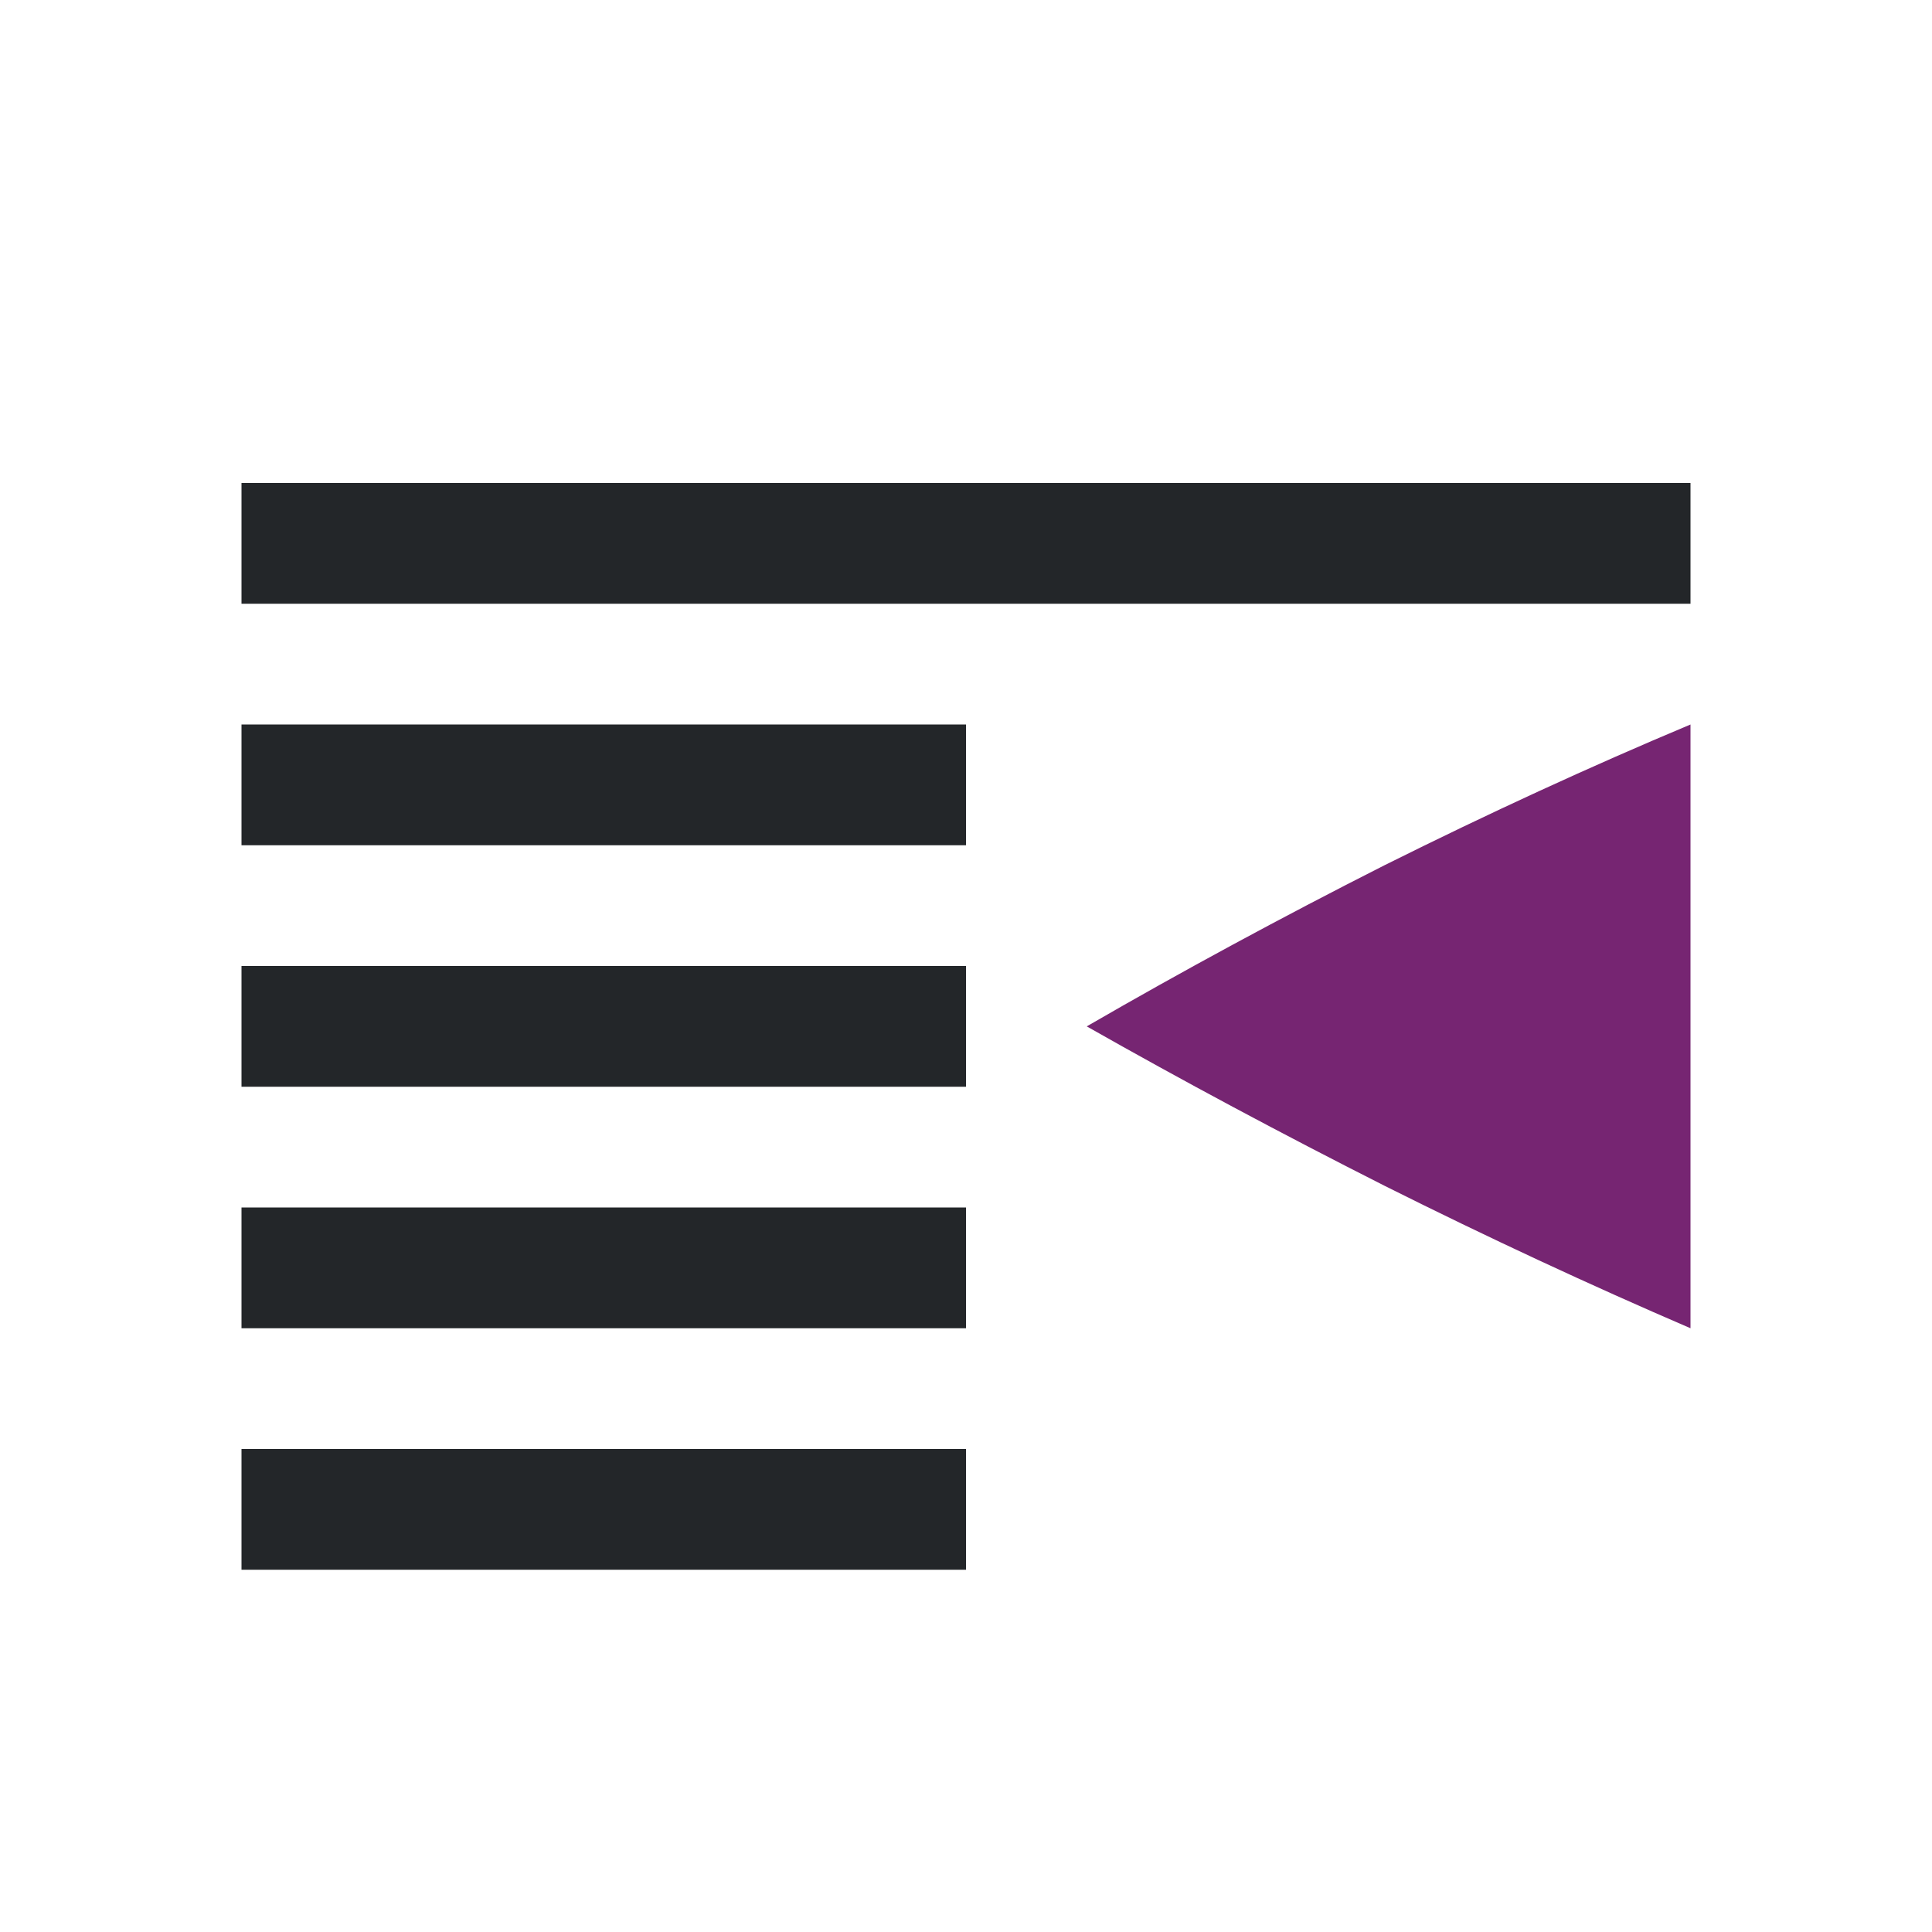 <?xml version="1.0" encoding="UTF-8" standalone="no"?>
<svg
   xmlns:dc="http://purl.org/dc/elements/1.1/"
   xmlns:cc="http://creativecommons.org/ns#"
   xmlns:rdf="http://www.w3.org/1999/02/22-rdf-syntax-ns#"
   xmlns:svg="http://www.w3.org/2000/svg"
   xmlns="http://www.w3.org/2000/svg"
   xmlns:sodipodi="http://sodipodi.sourceforge.net/DTD/sodipodi-0.dtd"
   xmlns:inkscape="http://www.inkscape.org/namespaces/inkscape"
   viewBox="0 0 16 16"
   version="1.1"
   id="svg6"
   sodipodi:docname="sc_incrementsublevels.svg"
   inkscape:version="0.92.4 (5da689c313, 2019-01-14)"
   inkscape:export-filename="/home/jupiter007/Libreoffice yaru theme/build/cmd/sc_incrementsublevels.png"
   inkscape:export-xdpi="96"
   inkscape:export-ydpi="96">
  <defs
     id="defs10" />
  <sodipodi:namedview
     pagecolor="#ffffff"
     bordercolor="#666666"
     borderopacity="1"
     objecttolerance="10"
     gridtolerance="10"
     guidetolerance="10"
     inkscape:pageopacity="0"
     inkscape:pageshadow="2"
     inkscape:window-width="1920"
     inkscape:window-height="1011"
     id="namedview8"
     showgrid="false"
     inkscape:zoom="14.75"
     inkscape:cx="8"
     inkscape:cy="8"
     inkscape:window-x="0"
     inkscape:window-y="32"
     inkscape:window-maximized="1"
     inkscape:current-layer="svg6" />
  <rect
     id="rect2"
     overflow="visible"
     y="4"
     x="-14"
     width="12"
     style="color:#bebebe;overflow:visible;fill:#232629;fill-opacity:1;marker:none"
     height="1"
     transform="scale(-1,1)" />
  <rect
     id="rect4"
     overflow="visible"
     y="6"
     x="-8"
     width="6"
     style="color:#bebebe;overflow:visible;fill:#232629;fill-opacity:1;stroke-width:0.866;marker:none"
     height="1"
     transform="scale(-1,1)" />
  <rect
     id="rect6"
     overflow="visible"
     y="10"
     x="-8"
     width="6"
     style="color:#bebebe;overflow:visible;fill:#232629;fill-opacity:1;stroke-width:0.866;marker:none"
     height="1"
     transform="scale(-1,1)" />
  <rect
     id="rect8"
     overflow="visible"
     y="12"
     x="-8"
     width="6"
     style="color:#bebebe;overflow:visible;fill:#232629;fill-opacity:1;stroke-width:0.707;marker:none"
     height="1"
     transform="scale(-1,1)" />
  <rect
     id="rect10"
     overflow="visible"
     y="8"
     x="-8"
     width="6"
     style="color:#bebebe;overflow:visible;fill:#232629;fill-opacity:1;stroke-width:0.655;marker:none"
     height="1"
     transform="scale(-1,1)" />
  <path
     id="path12"
     overflow="visible"
     style="color:#000000;overflow:visible;fill:#762572;fill-opacity:1;stroke-width:1.045;marker:none"
     d="M 14,11 V 6 c -0.83,0.348 -1.675,0.737 -2.535,1.166 -0.851,0.431 -1.674,0.876 -2.465,1.334 0.791,0.449 1.614,0.889 2.466,1.32 C 12.325,10.25 13.171,10.643 14,11 Z"
     inkscape:connector-curvature="0" />
</svg>
